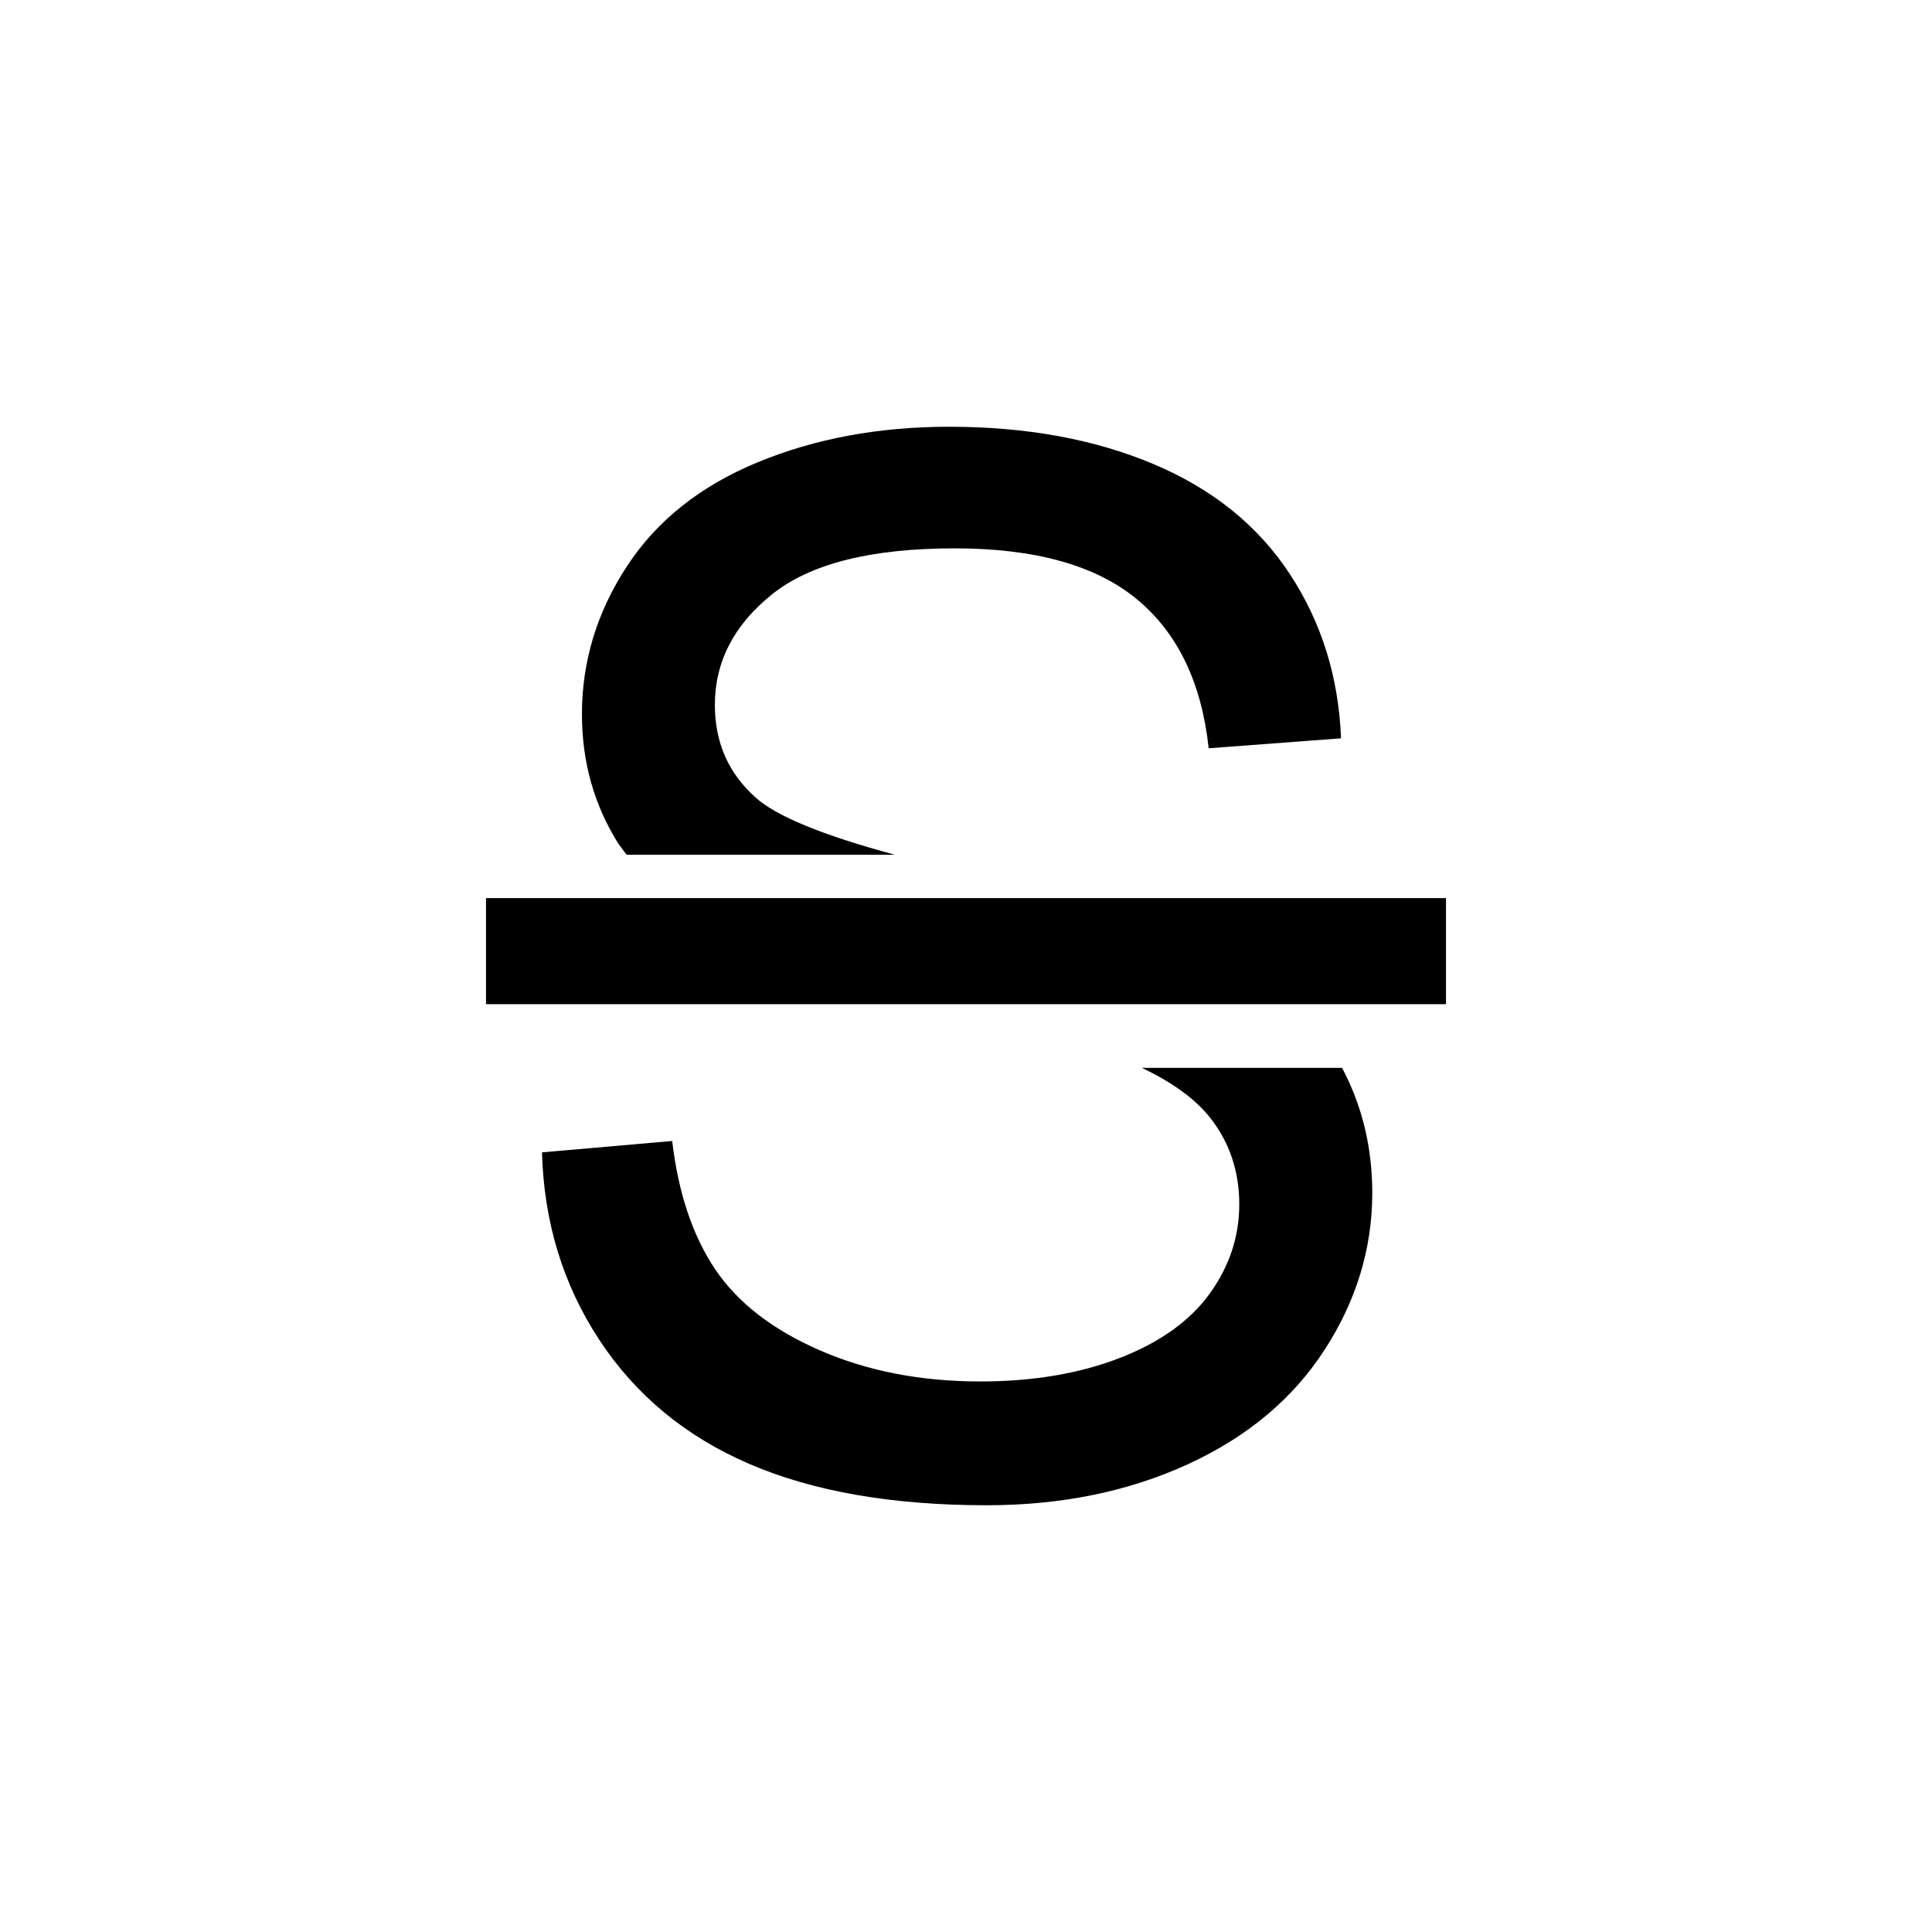 <svg xmlns="http://www.w3.org/2000/svg" viewBox="0 0 52 52" enable-background="new 0 0 52 52"><path d="M16.862 23.005h7.221c-1.94-.524-3.196-1.039-3.751-1.544-.728-.651-1.091-1.481-1.091-2.489 0-1.161.514-2.154 1.542-2.978 1.028-.823 2.665-1.235 4.912-1.235 2.157 0 3.788.453 4.893 1.36 1.104.907 1.752 2.247 1.944 4.021l3.562-.268c-.064-1.647-.524-3.121-1.379-4.423s-2.078-2.288-3.667-2.958c-1.589-.67-3.425-1.005-5.505-1.005-1.889 0-3.607.319-5.151.957-1.545.638-2.719 1.573-3.523 2.805-.804 1.232-1.206 2.556-1.206 3.974 0 1.29.329 2.454.986 3.495l.216.289zm13.87 5.737c.826.39 1.451.843 1.857 1.365.51.658.766 1.427.766 2.307 0 .868-.265 1.669-.795 2.403s-1.337 1.312-2.422 1.733c-1.085.421-2.336.632-3.753.632-1.596 0-3.032-.278-4.309-.833-1.277-.555-2.218-1.283-2.825-2.183-.606-.9-.993-2.052-1.159-3.456l-3.504.306c.051 1.877.565 3.559 1.542 5.046.977 1.487 2.323 2.601 4.04 3.341 1.717.74 3.846 1.111 6.386 1.111 2.004 0 3.807-.367 5.41-1.101 1.602-.734 2.831-1.762 3.686-3.083.855-1.321 1.283-2.729 1.283-4.222 0-1.244-.281-2.362-.813-3.366h-5.391zm-17.651-4.57v2.855h25.838v-2.855h-25.838z"/></svg>